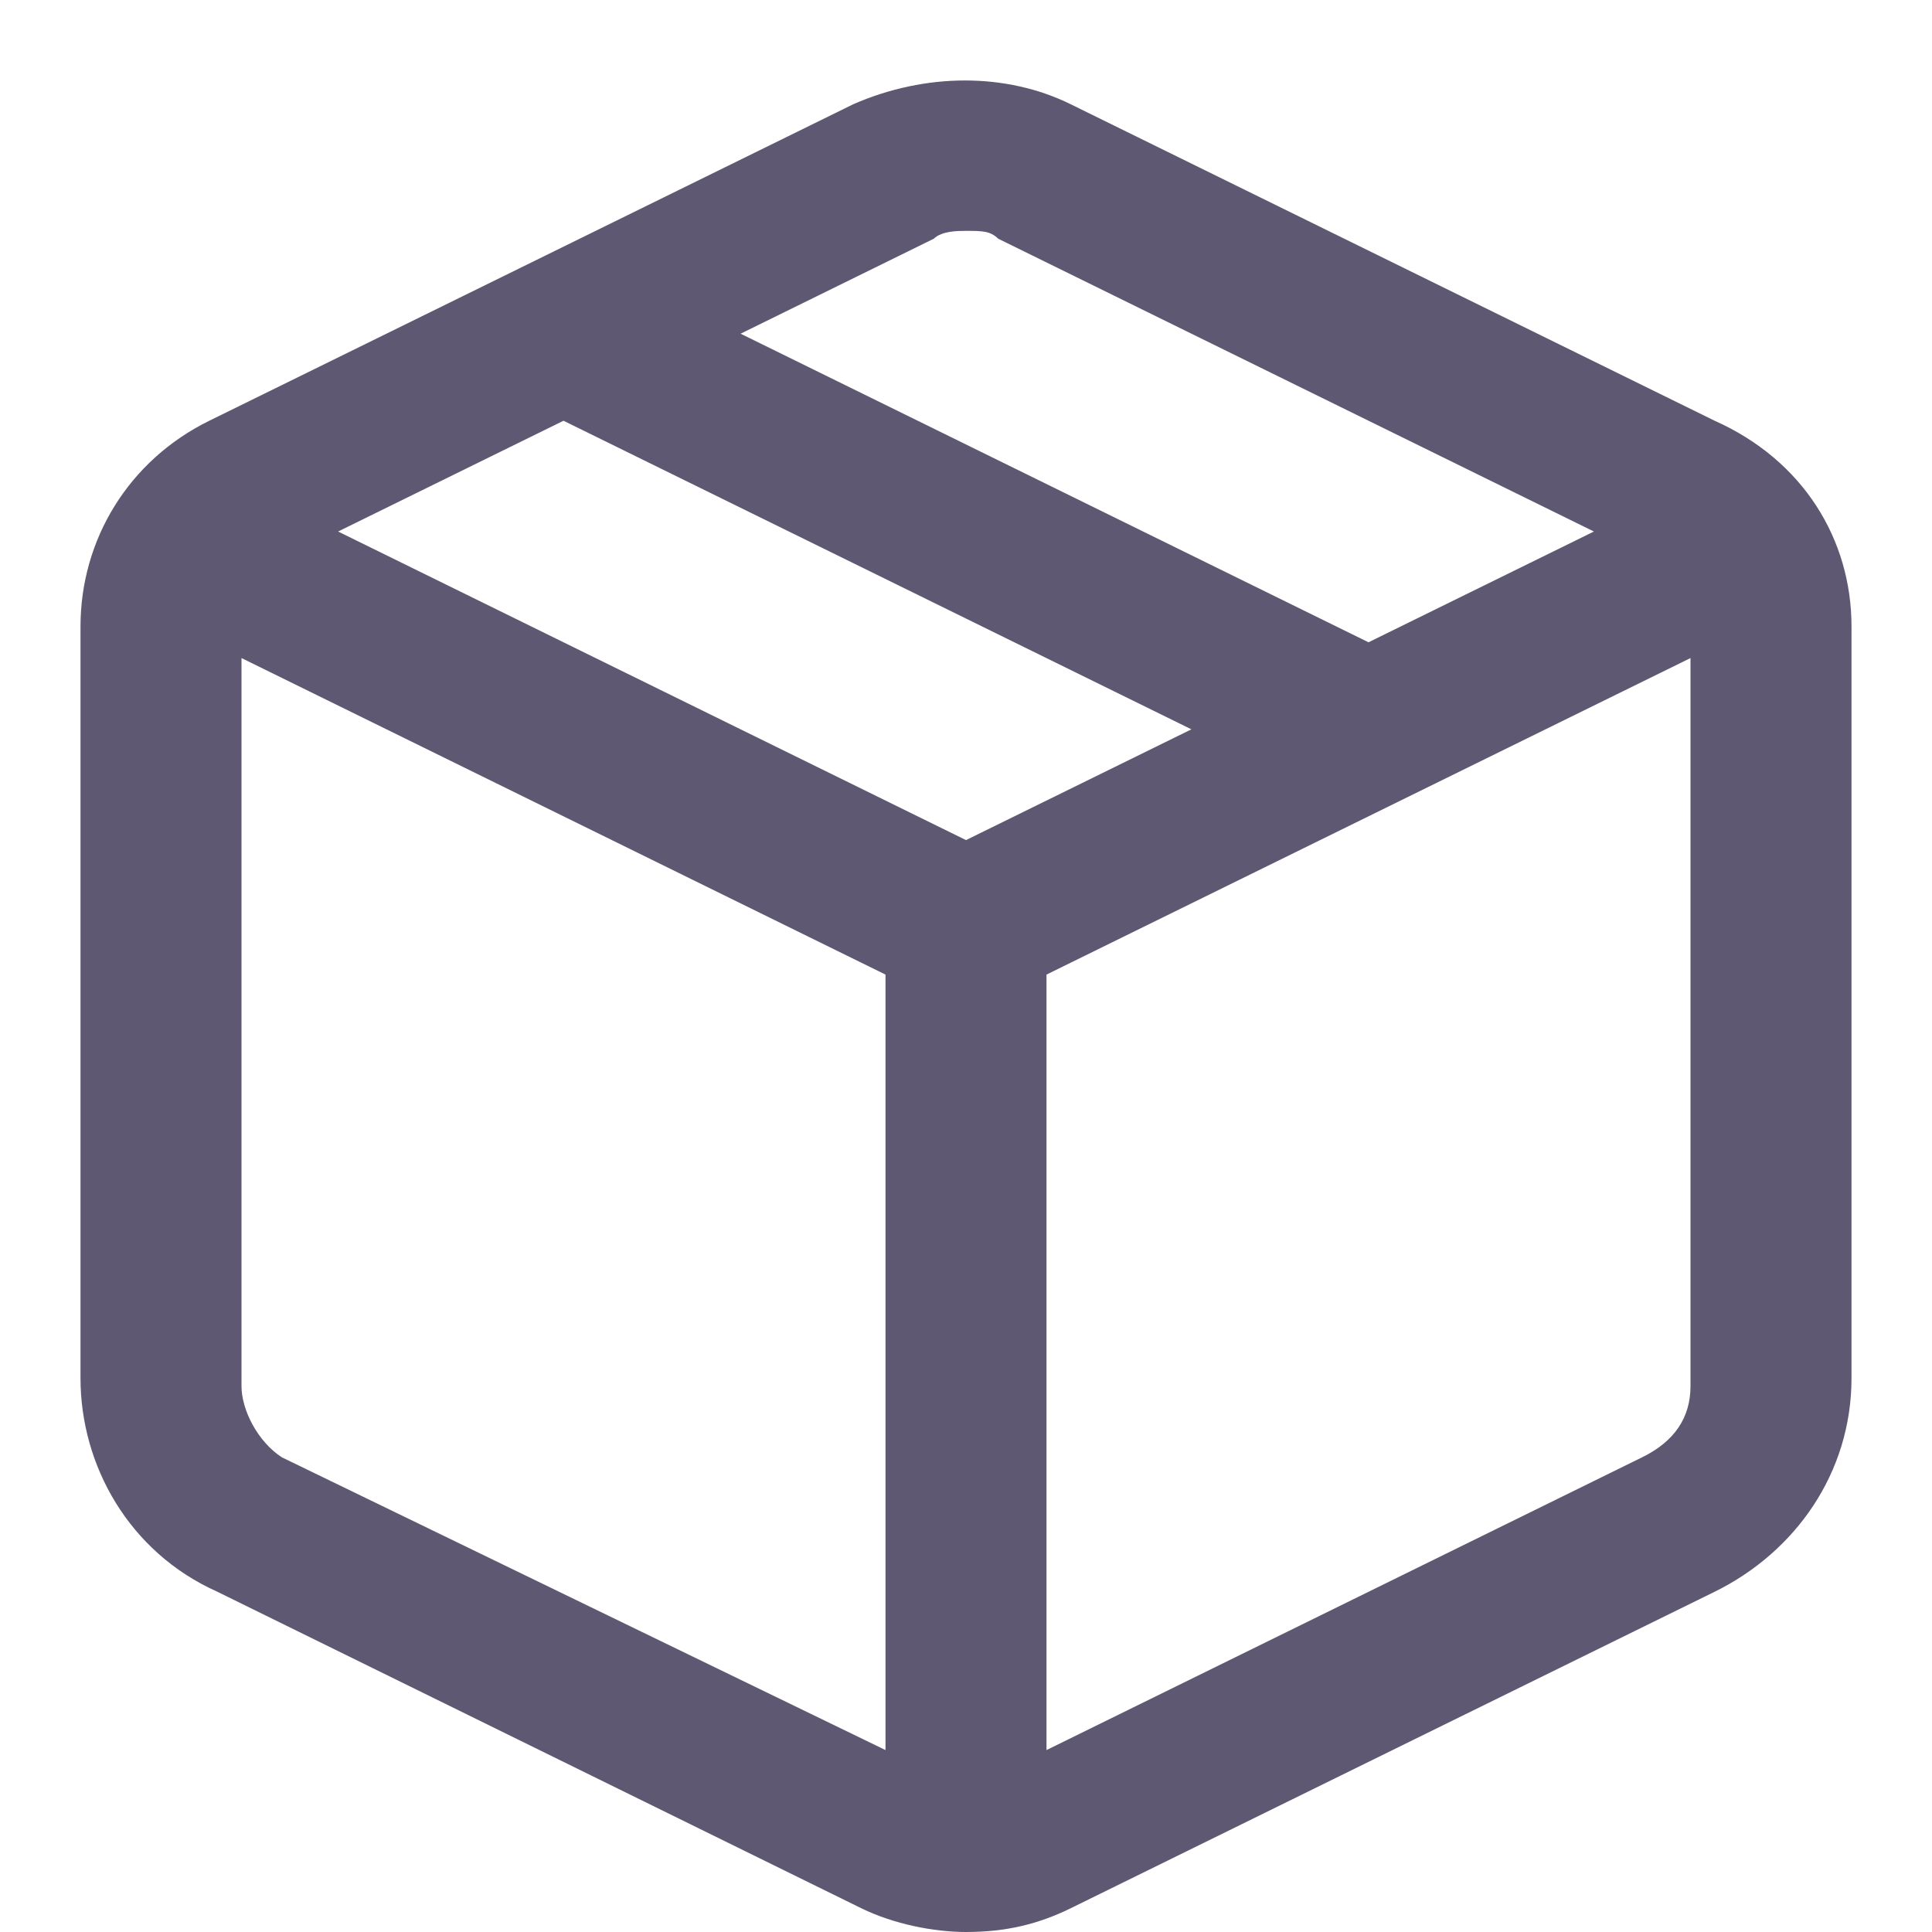 <svg width="18" height="18" viewBox="0 0 18 18" fill="none" xmlns="http://www.w3.org/2000/svg">
<path id="Mask" fill-rule="evenodd" clip-rule="evenodd" d="M15.975 3.92L9.975 0.971C9.375 0.676 8.625 0.676 7.95 0.971L1.95 3.92C1.2 4.288 0.75 5.026 0.75 5.837V12.84C0.75 13.651 1.2 14.461 2.025 14.83L8.025 17.779C8.325 17.926 8.7 18 9 18C9.375 18 9.675 17.926 9.975 17.779L15.975 14.83C16.725 14.461 17.25 13.724 17.25 12.84V5.837C17.25 5.026 16.8 4.288 15.975 3.92ZM8.7 2.224C8.775 2.151 8.925 2.151 9 2.151C9.15 2.151 9.225 2.151 9.3 2.224L14.85 4.952L12.75 5.984L6.9 3.109L8.7 2.224ZM2.625 13.577L8.25 16.305V9.08L2.25 6.131V12.914C2.25 13.135 2.4 13.43 2.625 13.577ZM3.15 4.952L5.25 3.92L11.1 6.795L9 7.827L3.15 4.952ZM15.3 13.577C15.6 13.43 15.75 13.208 15.75 12.914V6.131L9.75 9.08V16.305L15.3 13.577Z" fill="#5E5873"/>
</svg>
